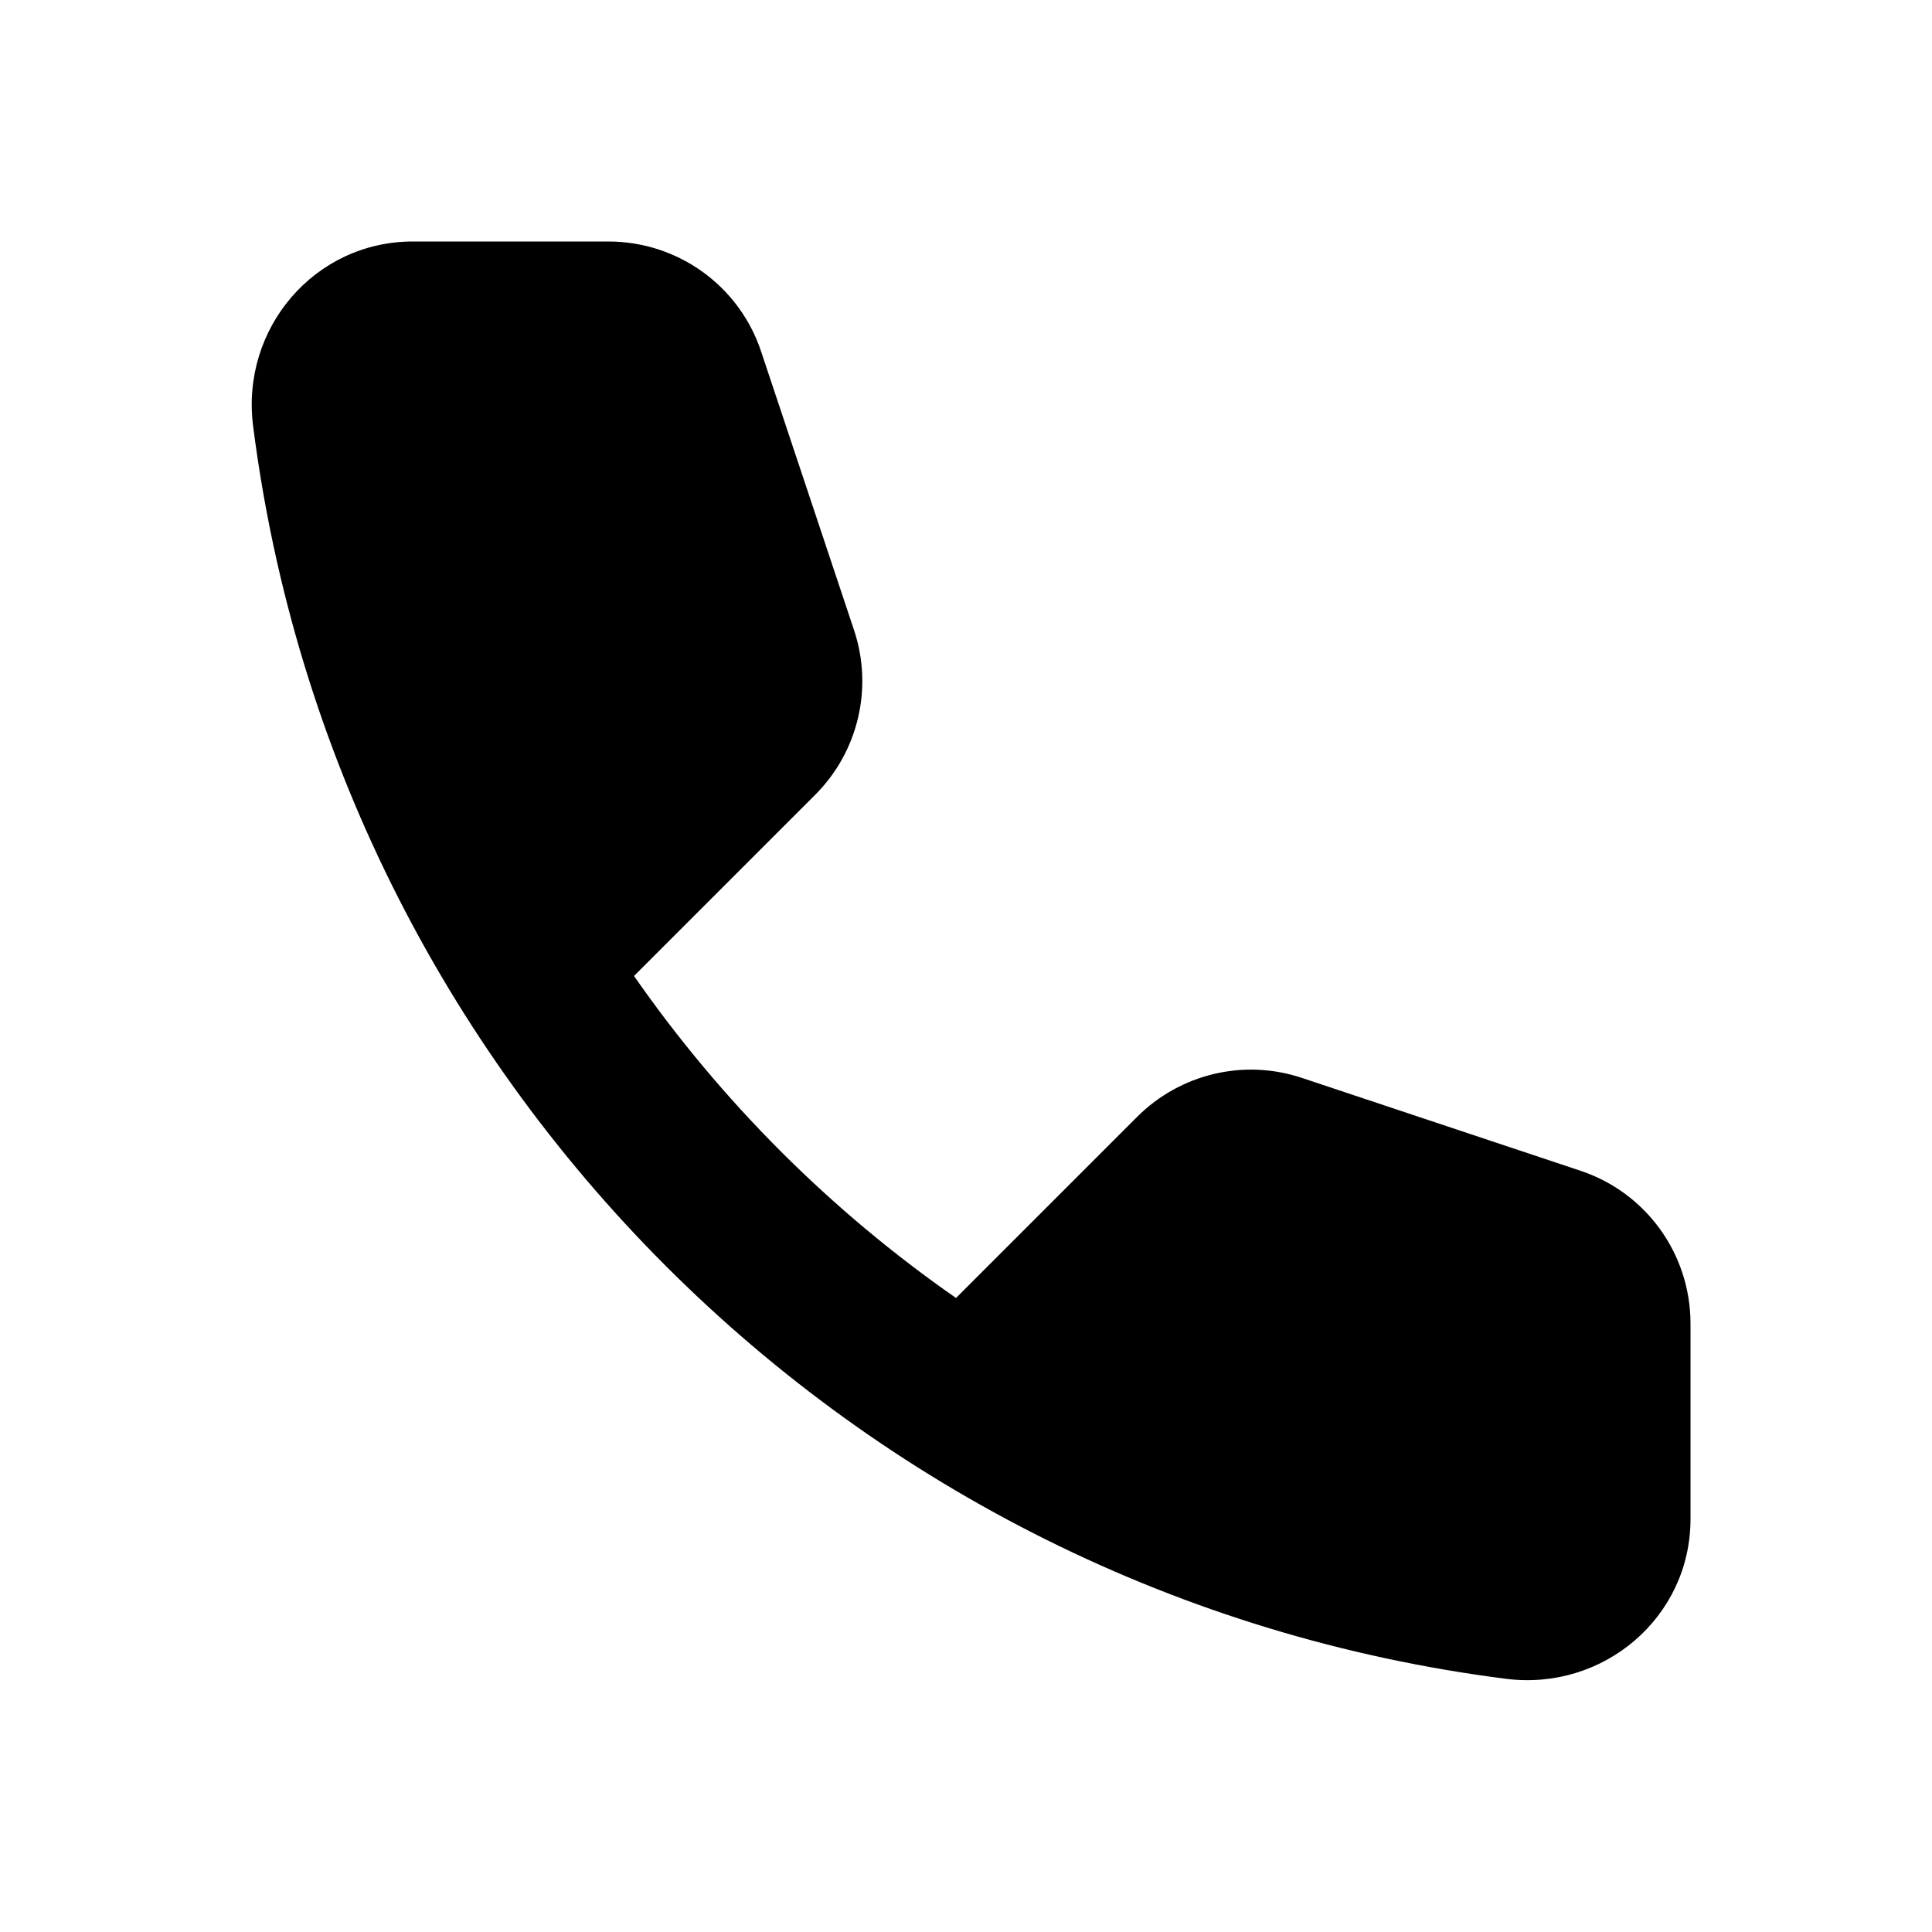 <svg xmlns="http://www.w3.org/2000/svg" viewBox="0 0 24 24"><path d="M14.126 13.874l-2.25 2.25c-1.56-1.086-2.914-2.44-4-4l2.25-2.25c.536-.536.723-1.328.483-2.047l-1.154-3.46C9.184 3.55 8.42 3 7.558 3h-2.43C3.908 3 2.99 4.08 3.144 5.29 4.174 13.4 10.6 19.825 18.71 20.855c1.21.153 2.29-.765 2.29-1.984v-2.43c0-.862-.55-1.626-1.368-1.898l-3.46-1.153c-.718-.24-1.51-.052-2.046.484z"/></svg>